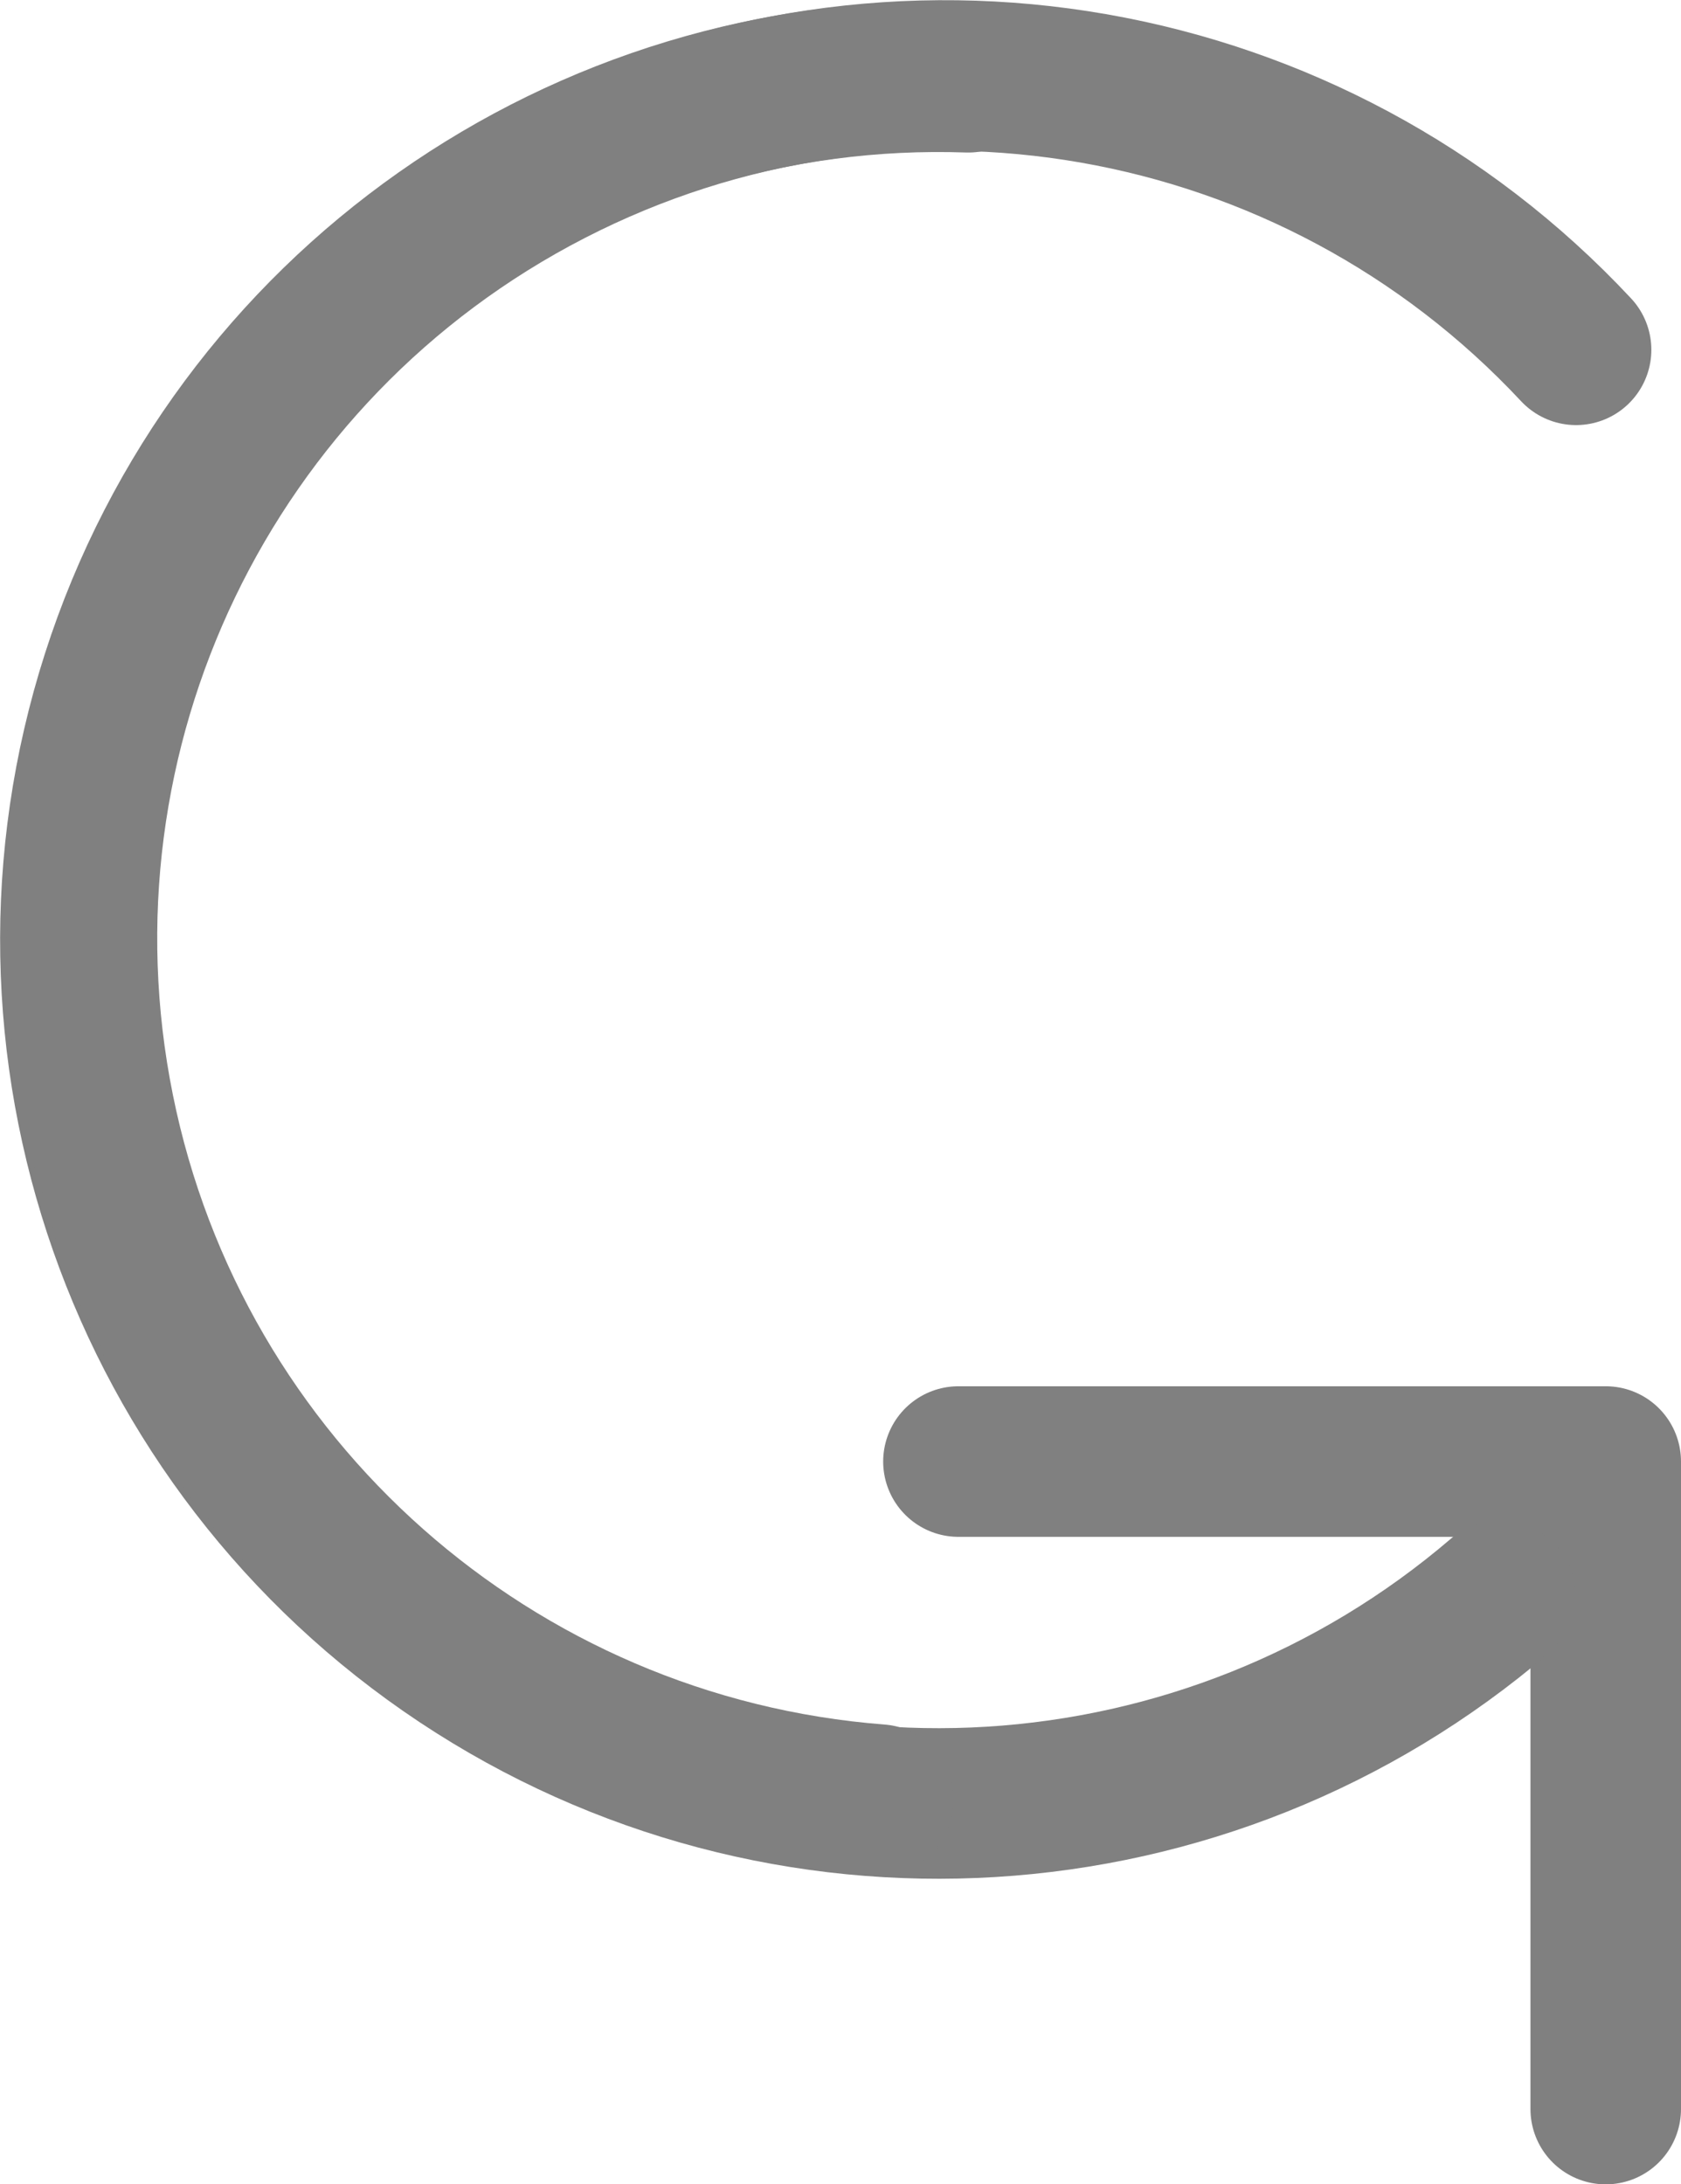 <svg version="1.1" xmlns="http://www.w3.org/2000/svg" xmlns:xlink="http://www.w3.org/1999/xlink" width="11.167" height="14.505" viewBox="0,0,11.167,14.505"><g transform="translate(-234.172,-172.9)"><g data-paper-data="{&quot;isPaintingLayer&quot;:true}" fill="none" fill-rule="nonzero" stroke="#808080" stroke-width="1" stroke-linecap="round" stroke-linejoin="round" stroke-miterlimit="10" stroke-dasharray="" stroke-dashoffset="0" style="mix-blend-mode: normal"><path d="M240.539,182.606h4.3v4.3"/><path d="M244.137,183.497c-1.948,1.669 -4.767,1.841 -6.903,0.422c-2.136,-1.419 -3.07,-4.085 -2.287,-6.527c0.783,-2.442 3.094,-4.067 5.657,-3.979"/><path d="M240.01,184.851c-2.557,-0.197 -4.673,-2.069 -5.18,-4.583c-0.507,-2.514 0.717,-5.059 2.998,-6.232c2.281,-1.173 5.063,-0.688 6.814,1.187"/></g></g></svg>